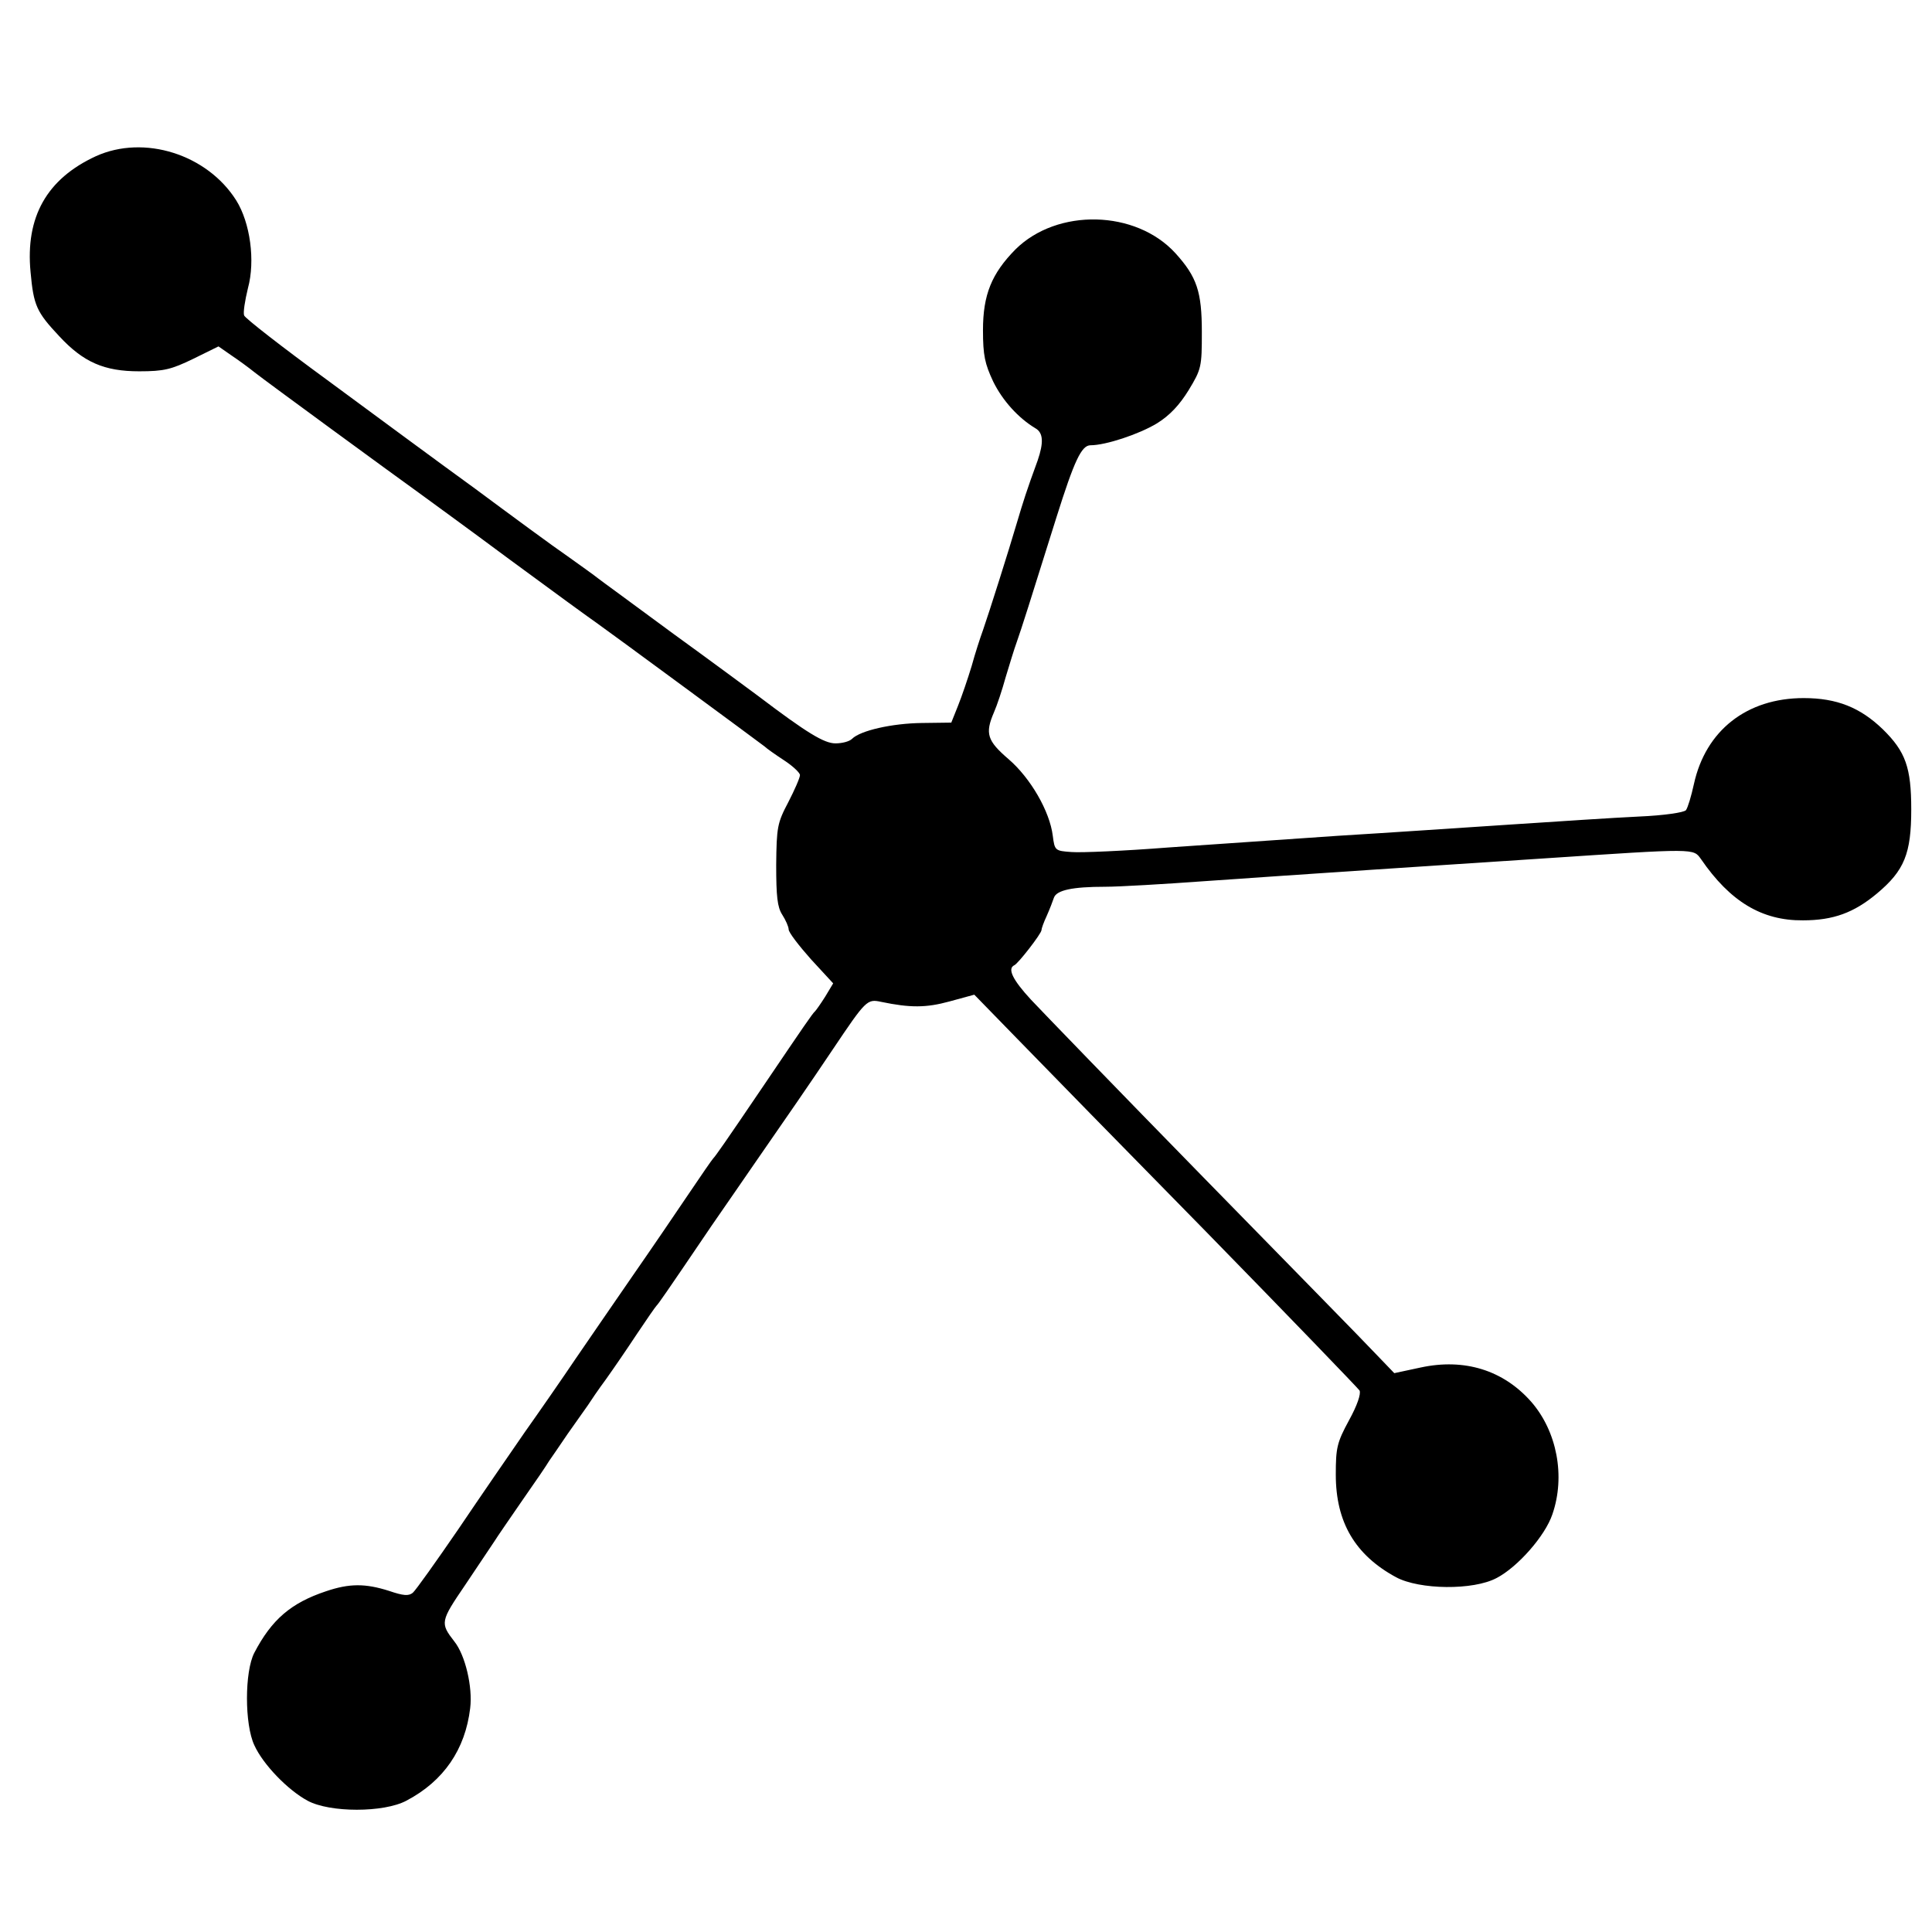 <?xml version="1.0" standalone="no"?>
<!DOCTYPE svg PUBLIC "-//W3C//DTD SVG 20010904//EN"
 "http://www.w3.org/TR/2001/REC-SVG-20010904/DTD/svg10.dtd">
<svg version="1.0" xmlns="http://www.w3.org/2000/svg"
 width="512pt" height="512pt" viewBox="0 0 512 512"
 preserveAspectRatio="xMidYMid meet">
<g transform="translate(0,512) scale(0.1,-0.1)"
fill="#000000" stroke="none">
<path d="M254 4706 c-130 -60 -187 -161 -173 -307 8 -89 16 -106 76 -170 64
-69 119 -93 212 -93 66 0 85 5 143 33 l67 33 33 -23 c18 -12 47 -33 63 -46 29
-23 364 -268 435 -319 19 -14 128 -93 241 -177 114 -84 217 -159 229 -167 30
-21 432 -317 446 -328 5 -5 29 -22 52 -37 23 -15 42 -33 42 -39 0 -7 -14 -39
-31 -72 -29 -55 -31 -66 -32 -166 0 -83 3 -112 16 -132 9 -14 17 -32 17 -39 0
-8 27 -43 59 -79 l59 -64 -21 -35 c-12 -19 -24 -36 -27 -39 -7 -6 -28 -37
-135 -195 -107 -158 -129 -189 -135 -195 -3 -3 -32 -45 -65 -94 -33 -49 -99
-146 -147 -215 -48 -69 -116 -169 -152 -221 -35 -52 -96 -140 -135 -195 -38
-55 -118 -171 -176 -257 -59 -86 -113 -162 -121 -169 -11 -9 -25 -8 -63 5 -63
20 -105 20 -167 -1 -93 -31 -144 -75 -190 -163 -26 -50 -26 -190 0 -245 23
-51 89 -119 141 -147 59 -32 202 -32 262 0 99 52 156 136 169 245 7 56 -13
141 -42 177 -38 49 -37 53 29 150 34 51 69 103 77 115 8 13 42 62 75 110 33
47 65 94 70 103 6 8 28 41 50 73 22 31 46 65 53 75 7 11 28 42 48 69 20 28 57
82 82 120 26 39 49 72 52 75 5 5 18 23 146 212 41 59 89 129 107 155 93 134
155 224 214 312 88 131 91 134 128 126 77 -16 119 -16 181 1 l66 18 112 -115
c61 -63 289 -296 506 -517 217 -222 398 -410 403 -417 4 -9 -6 -39 -28 -79
-32 -59 -35 -73 -35 -144 0 -126 51 -213 160 -272 62 -33 204 -35 266 -2 56
29 129 112 148 169 35 101 12 220 -56 298 -74 84 -177 116 -293 91 l-70 -15
-50 52 c-27 29 -233 239 -456 467 -223 228 -428 440 -457 471 -48 52 -63 82
-44 91 10 4 72 84 72 93 0 4 6 21 14 38 8 18 16 39 19 48 7 20 49 29 136 29
36 0 156 7 266 15 110 8 308 21 440 30 132 9 337 22 455 30 407 27 397 27 418
-2 77 -112 161 -163 270 -162 80 0 135 20 196 71 73 61 91 106 91 223 0 111
-15 153 -75 212 -60 58 -122 83 -210 83 -151 0 -260 -86 -291 -228 -7 -32 -16
-62 -21 -69 -5 -6 -56 -14 -126 -17 -64 -3 -216 -13 -337 -21 -121 -8 -328
-22 -460 -30 -132 -9 -334 -23 -450 -31 -115 -9 -230 -14 -255 -12 -44 3 -45
4 -50 43 -8 65 -59 153 -117 203 -57 49 -63 68 -39 124 8 18 22 60 31 93 10
33 23 76 30 95 12 34 34 103 105 330 47 149 66 190 90 190 40 0 128 29 176 58
34 21 60 49 84 88 34 56 35 62 35 154 0 107 -13 146 -70 209 -105 115 -313
120 -424 10 -63 -64 -86 -120 -86 -214 0 -67 5 -89 27 -136 25 -51 67 -97 112
-124 21 -12 22 -38 6 -85 -30 -82 -38 -108 -55 -165 -22 -75 -74 -239 -90
-285 -7 -19 -21 -62 -30 -95 -10 -33 -26 -80 -36 -105 l-18 -45 -78 -1 c-79
-1 -163 -20 -185 -42 -7 -7 -26 -12 -44 -12 -30 0 -76 28 -204 125 -19 14
-120 89 -225 165 -104 77 -195 143 -201 148 -6 5 -42 31 -80 58 -38 26 -148
107 -245 179 -98 71 -274 201 -392 288 -119 87 -218 164 -220 171 -3 7 2 39
10 72 20 73 6 174 -31 233 -77 122 -244 175 -372 117z"/>
</g>
</svg>
